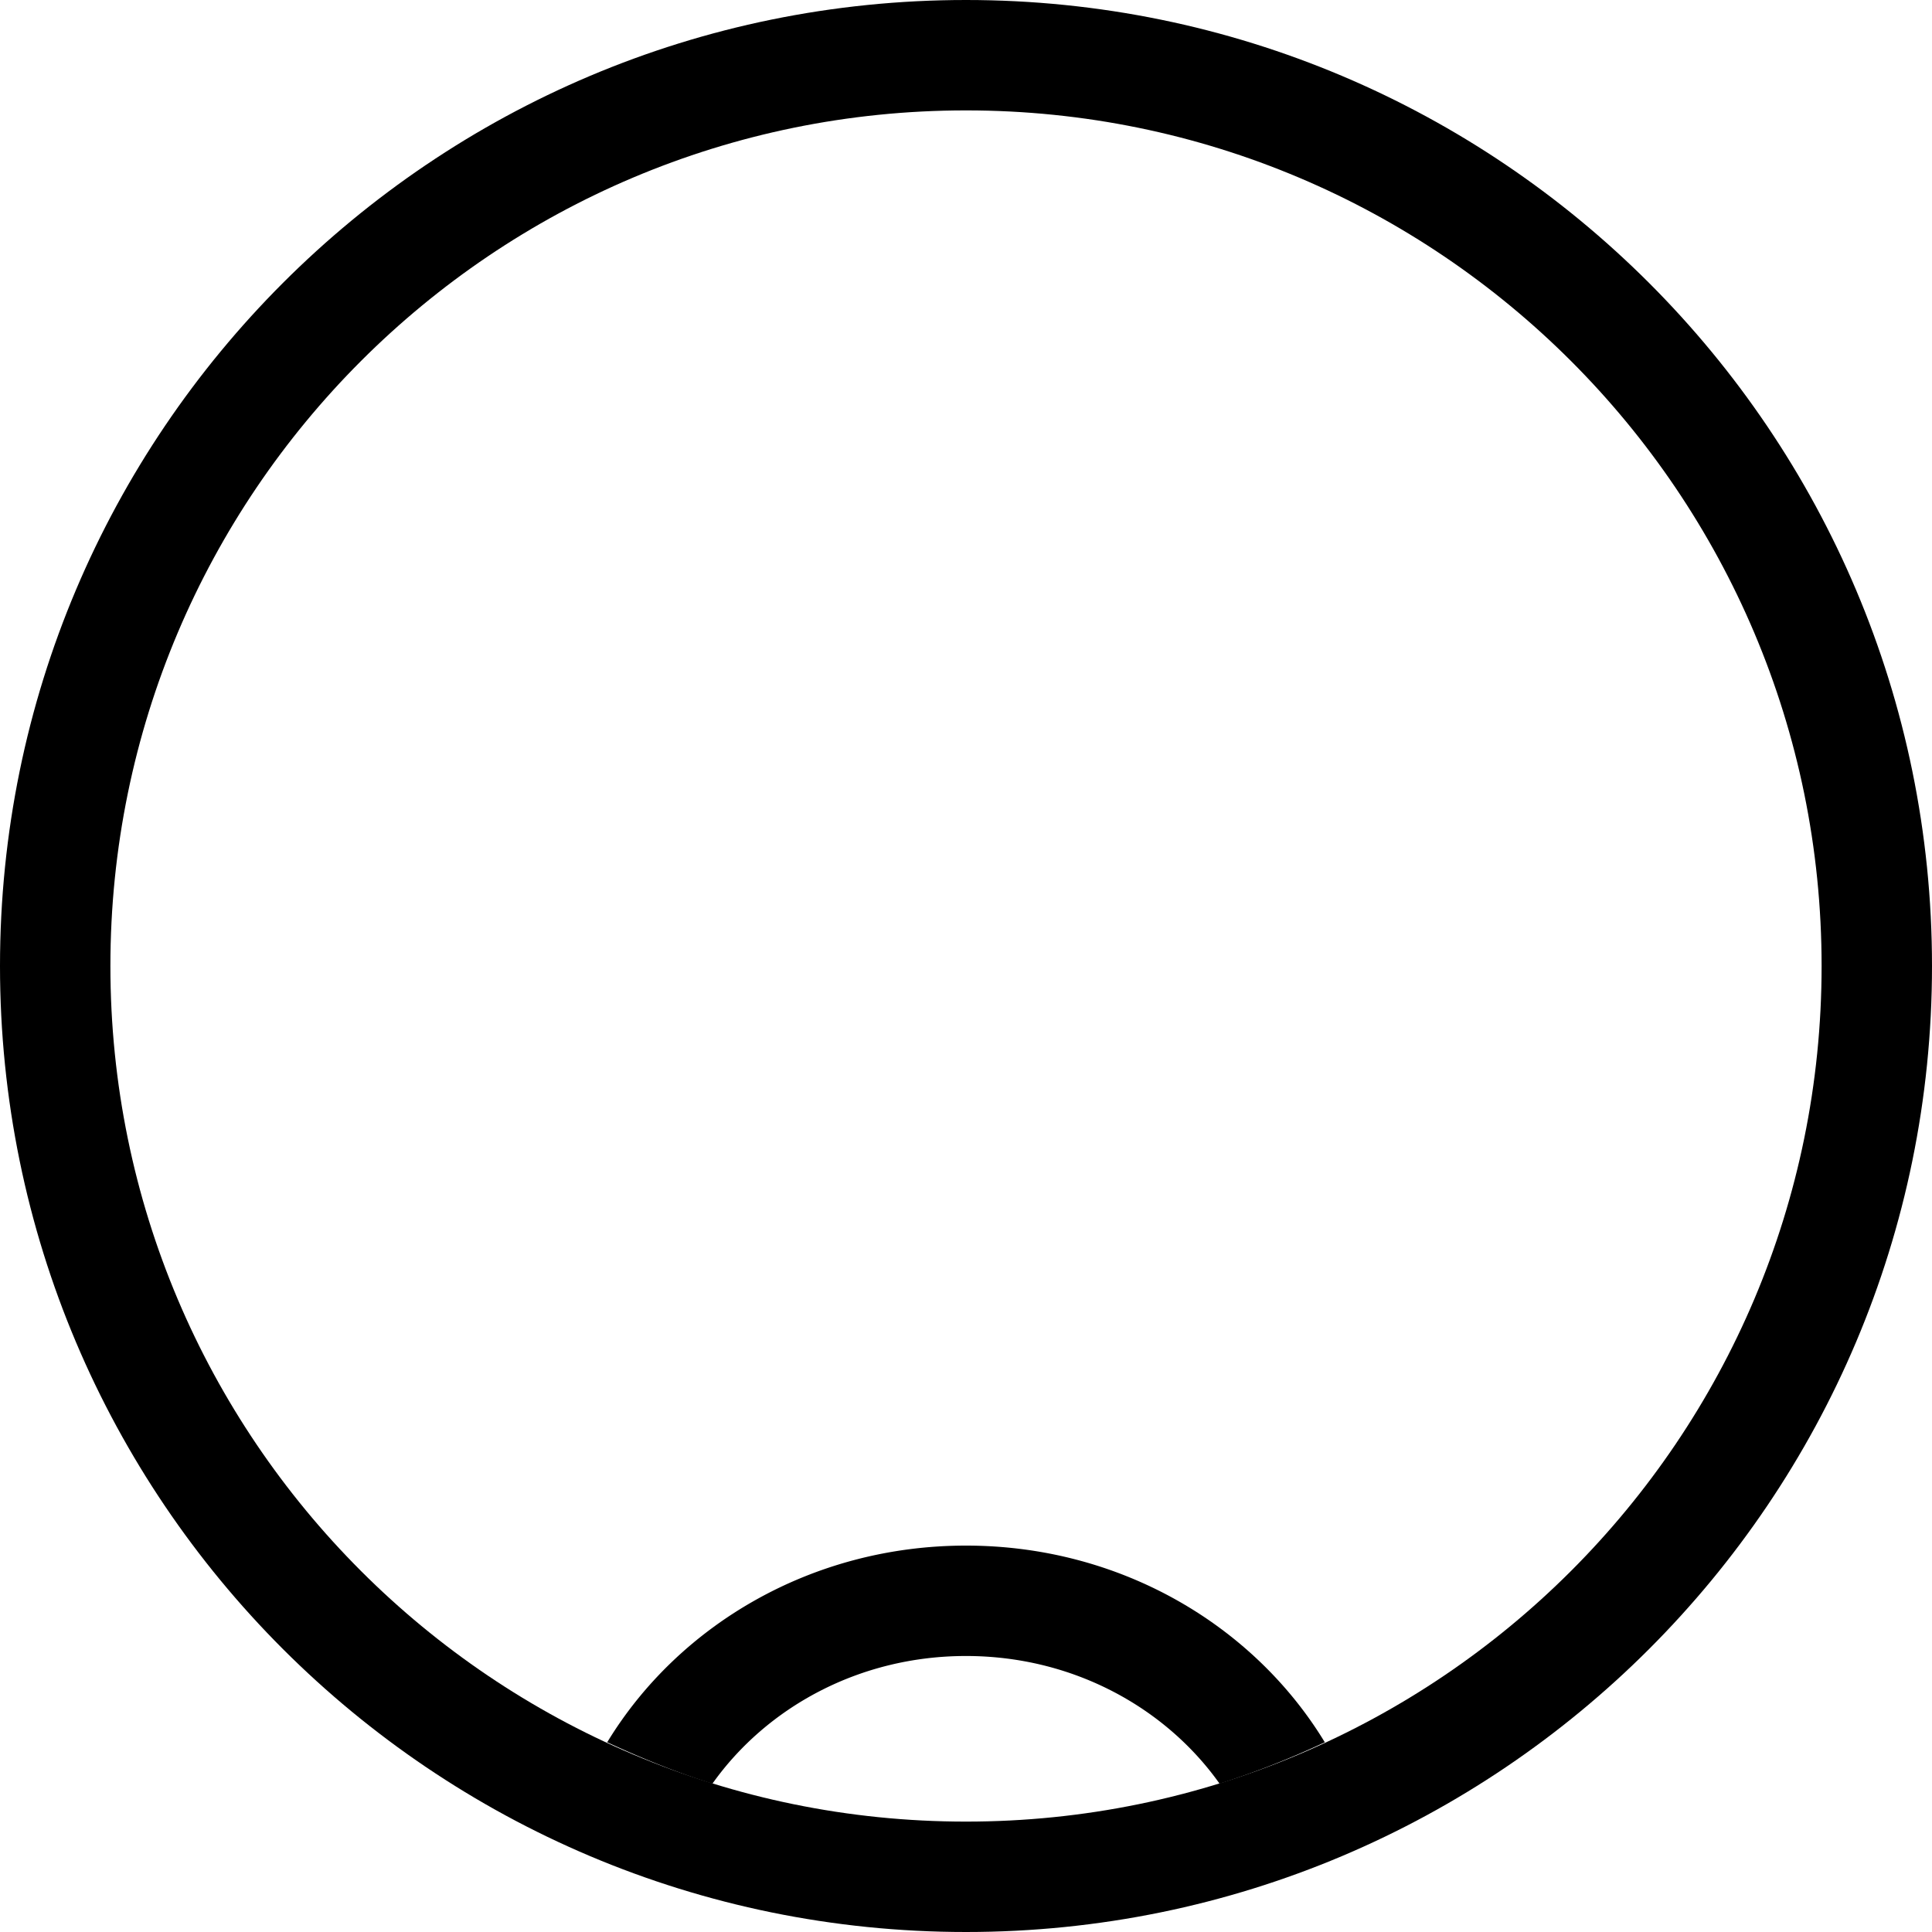 <svg xmlns="http://www.w3.org/2000/svg" version="1.0" width="35" height="35"><path d="M17.5 0C7.835 0 0 7.835 0 17.5S7.835 35 17.5 35 35 27.165 35 17.5 27.165 0 17.5 0zm0 2C26.06 2 33 8.94 33 17.5 33 26.06 26.06 33 17.5 33 8.94 33 2 26.06 2 17.5 2 8.94 8.94 2 17.5 2z"/><path d="M22.094 32.313a15.554 15.554 0 0 0 1.906-.75C22.712 29.445 20.298 28 17.5 28s-5.212 1.446-6.5 3.563c.613.284 1.253.546 1.906.75C13.885 30.934 15.563 30 17.5 30c1.937 0 3.615.935 4.594 2.313z"/></svg>
